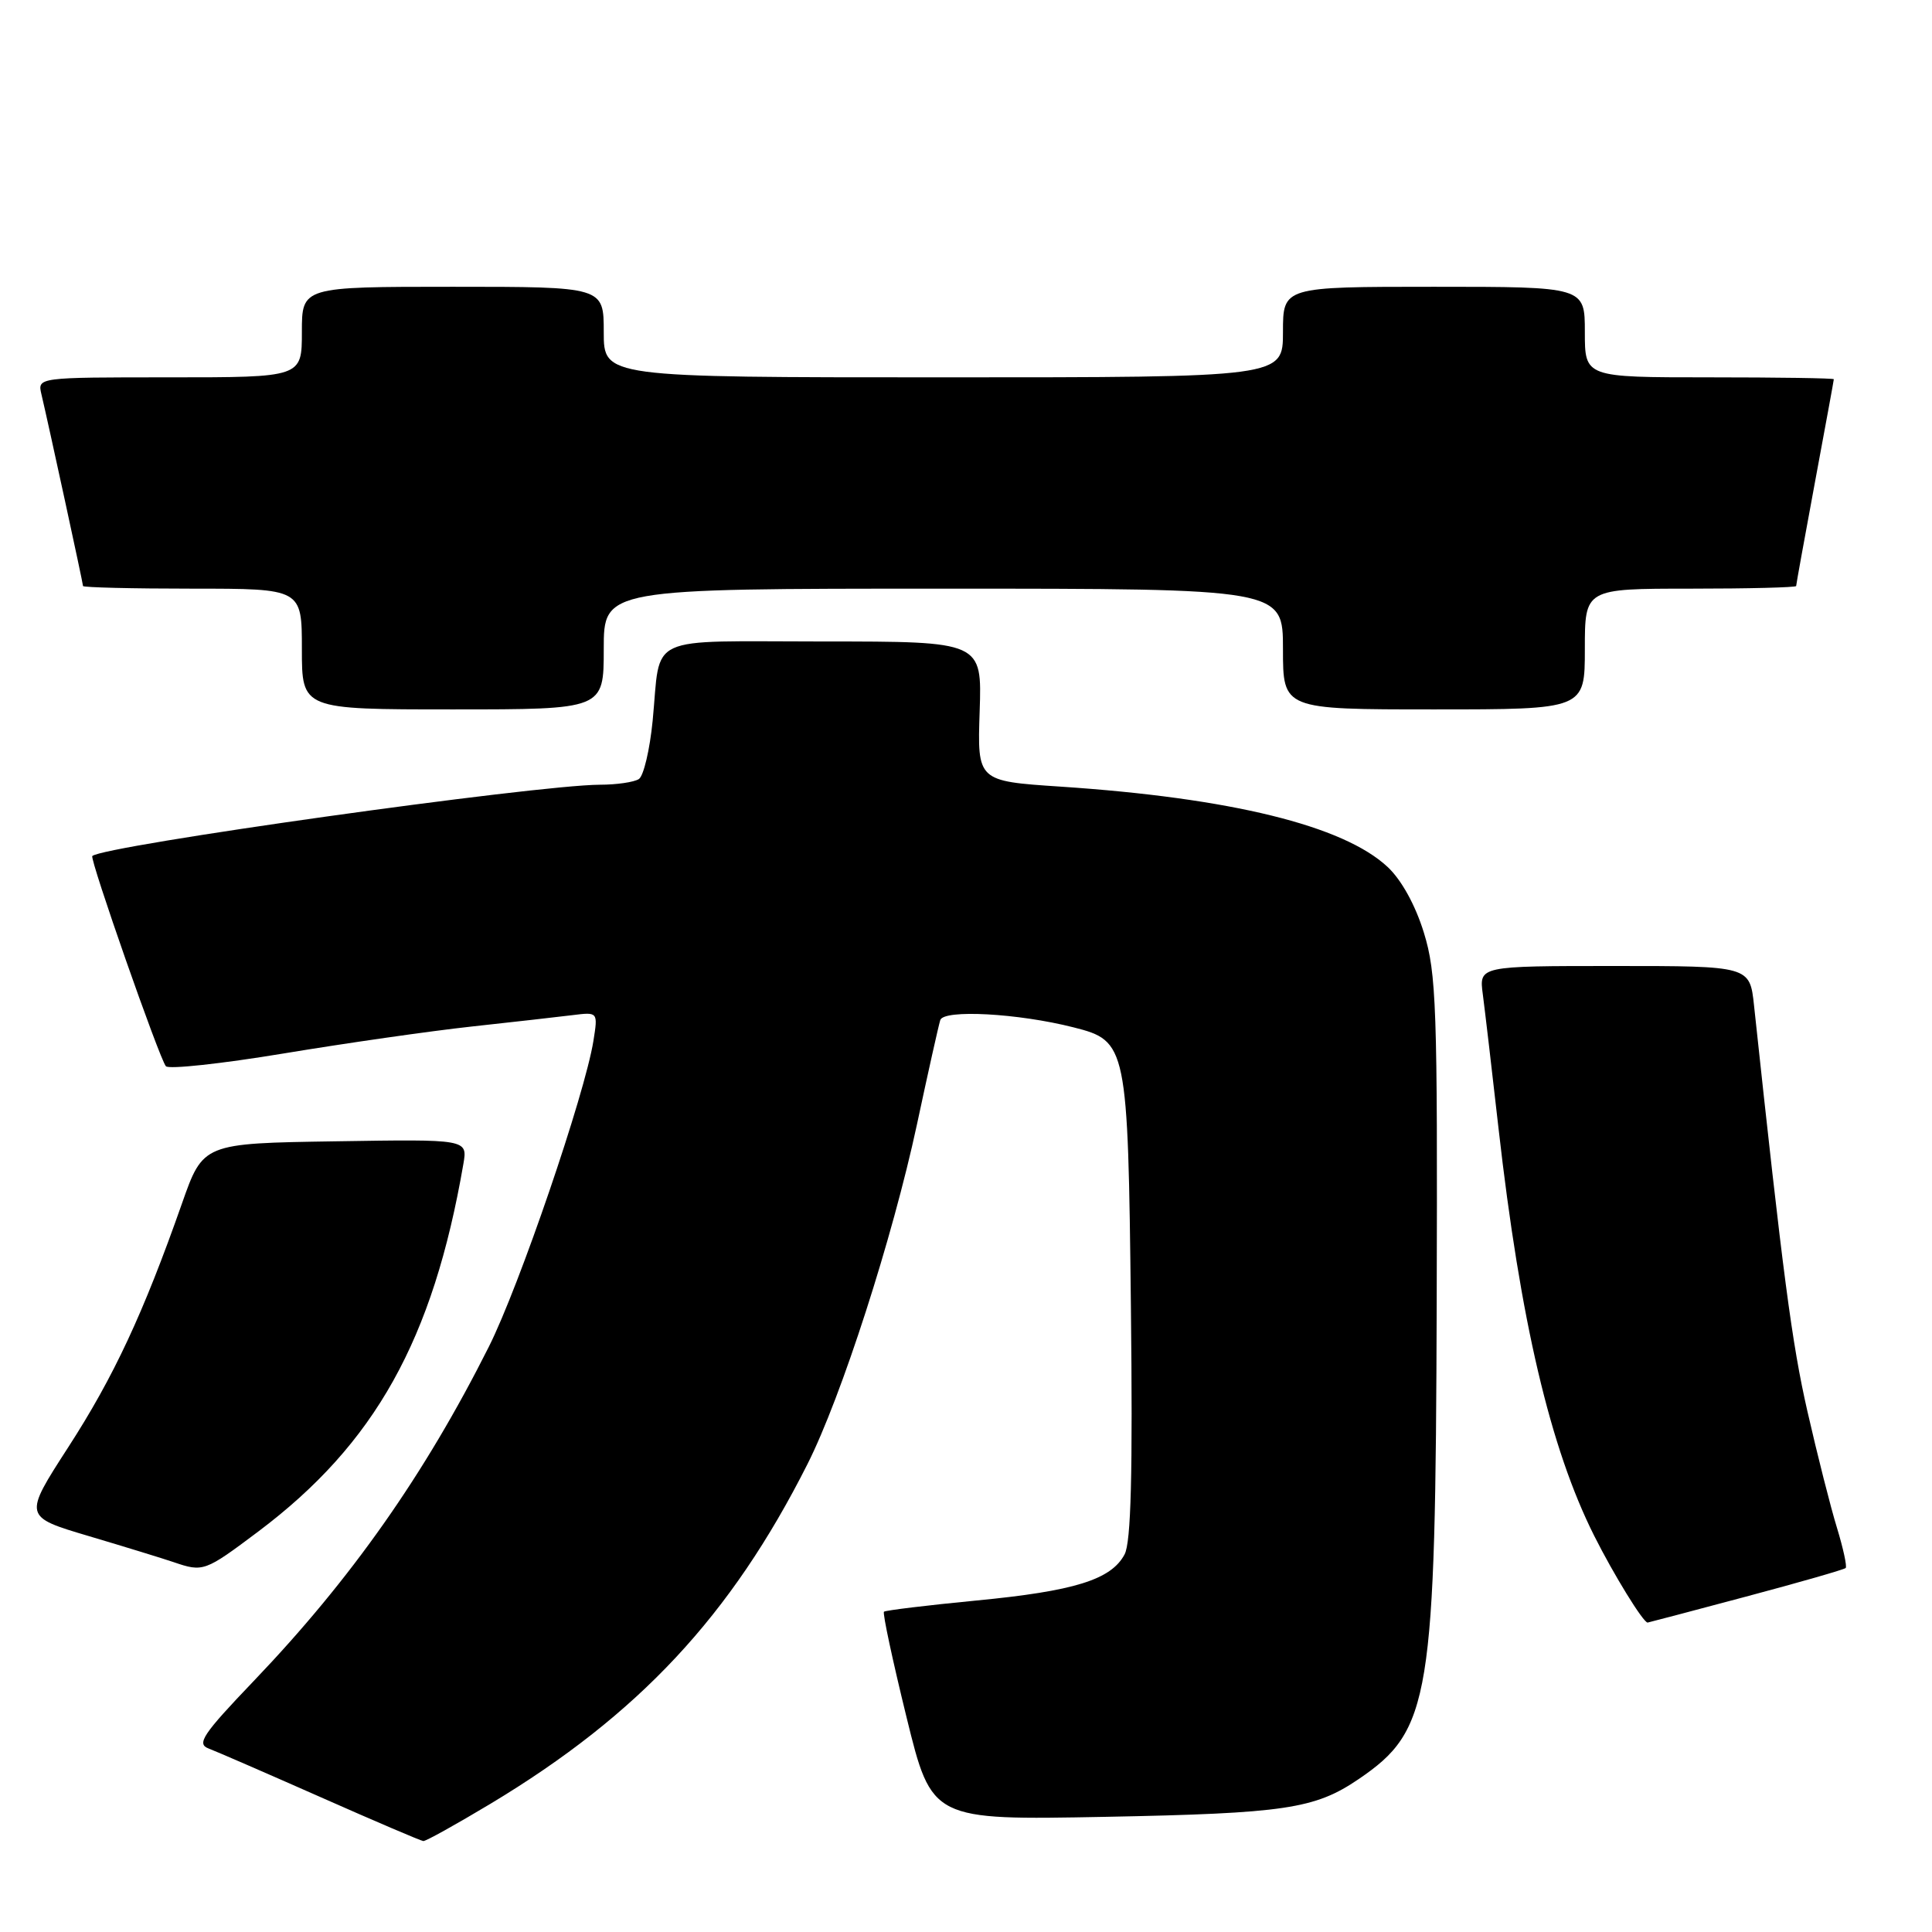 <?xml version="1.0" encoding="UTF-8" standalone="no"?>
<!DOCTYPE svg PUBLIC "-//W3C//DTD SVG 1.1//EN" "http://www.w3.org/Graphics/SVG/1.1/DTD/svg11.dtd" >
<svg xmlns="http://www.w3.org/2000/svg" xmlns:xlink="http://www.w3.org/1999/xlink" version="1.1" viewBox="0 0 256 256">
 <g >
 <path fill="currentColor"
d=" M 64.99 239.01 C 84.63 227.20 96.85 214.11 106.99 194.01 C 111.48 185.12 118.27 164.04 121.50 149.00 C 122.97 142.12 124.36 135.90 124.59 135.17 C 125.03 133.73 134.89 134.26 142.25 136.13 C 149.34 137.92 149.46 138.51 149.85 173.09 C 150.10 195.29 149.87 204.38 149.01 205.97 C 147.23 209.32 142.35 210.83 129.35 212.08 C 122.83 212.71 117.34 213.38 117.13 213.56 C 116.93 213.75 118.28 220.04 120.12 227.54 C 123.47 241.18 123.47 241.18 146.48 240.74 C 170.26 240.28 174.23 239.69 180.03 235.74 C 189.56 229.25 190.22 225.22 190.37 172.50 C 190.49 133.46 190.33 128.96 188.67 123.58 C 187.55 119.94 185.70 116.59 183.87 114.88 C 178.00 109.39 163.06 105.73 140.50 104.23 C 129.50 103.50 129.50 103.50 129.81 94.25 C 130.12 85.00 130.12 85.00 109.13 85.00 C 85.18 85.00 87.61 83.87 86.48 95.50 C 86.10 99.35 85.28 102.83 84.65 103.23 C 84.02 103.64 81.70 103.98 79.49 103.98 C 70.90 104.02 13.60 112.07 12.23 113.43 C 11.86 113.81 21.13 140.30 21.98 141.28 C 22.35 141.71 29.37 140.95 37.58 139.59 C 45.79 138.23 57.00 136.62 62.50 136.02 C 68.00 135.42 74.02 134.74 75.87 134.51 C 79.24 134.09 79.24 134.09 78.63 137.93 C 77.49 145.01 68.81 170.42 64.77 178.46 C 56.25 195.42 46.51 209.26 33.63 222.73 C 26.86 229.81 26.02 231.07 27.63 231.68 C 28.66 232.07 35.35 234.98 42.50 238.14 C 49.65 241.31 55.77 243.92 56.09 243.95 C 56.42 243.98 60.42 241.75 64.99 239.01 Z  M 231.35 211.56 C 238.42 209.68 244.36 207.97 244.56 207.77 C 244.76 207.57 244.24 205.18 243.41 202.45 C 242.57 199.73 240.81 192.78 239.49 187.00 C 237.44 178.01 236.24 168.92 232.42 133.25 C 231.86 128.00 231.86 128.00 213.92 128.00 C 195.98 128.00 195.98 128.00 196.48 131.75 C 196.75 133.81 197.69 141.80 198.56 149.50 C 201.45 175.00 205.41 191.89 211.24 203.50 C 213.83 208.66 217.74 215.01 218.32 215.00 C 218.42 214.99 224.28 213.45 231.35 211.56 Z  M 34.23 202.93 C 49.69 191.31 57.38 177.53 61.40 154.23 C 61.96 150.95 61.96 150.95 44.44 151.23 C 26.91 151.50 26.91 151.50 24.10 159.50 C 18.99 174.04 15.06 182.46 9.04 191.77 C 3.10 200.97 3.10 200.97 11.80 203.55 C 16.58 204.97 21.62 206.52 23.00 206.99 C 26.93 208.33 27.13 208.26 34.23 202.93 Z  M 80.00 86.00 C 80.00 78.00 80.00 78.00 125.00 78.00 C 170.00 78.00 170.00 78.00 170.00 86.00 C 170.00 94.00 170.00 94.00 190.00 94.00 C 210.00 94.00 210.00 94.00 210.00 86.00 C 210.00 78.00 210.00 78.00 224.00 78.00 C 231.70 78.00 238.00 77.84 238.00 77.65 C 238.00 77.46 239.12 71.28 240.49 63.90 C 241.86 56.53 242.99 50.39 242.99 50.25 C 243.00 50.11 235.57 50.00 226.50 50.00 C 210.00 50.00 210.00 50.00 210.00 44.00 C 210.00 38.00 210.00 38.00 190.00 38.00 C 170.00 38.00 170.00 38.00 170.00 44.00 C 170.00 50.00 170.00 50.00 125.00 50.00 C 80.00 50.00 80.00 50.00 80.00 44.00 C 80.00 38.00 80.00 38.00 60.00 38.00 C 40.00 38.00 40.00 38.00 40.00 44.00 C 40.00 50.00 40.00 50.00 22.48 50.00 C 4.96 50.00 4.96 50.00 5.49 52.25 C 6.45 56.31 11.00 77.29 11.00 77.65 C 11.00 77.84 17.52 78.00 25.50 78.00 C 40.00 78.00 40.00 78.00 40.00 86.00 C 40.00 94.00 40.00 94.00 60.00 94.00 C 80.00 94.00 80.00 94.00 80.00 86.00 Z "/>
</g>
</svg>